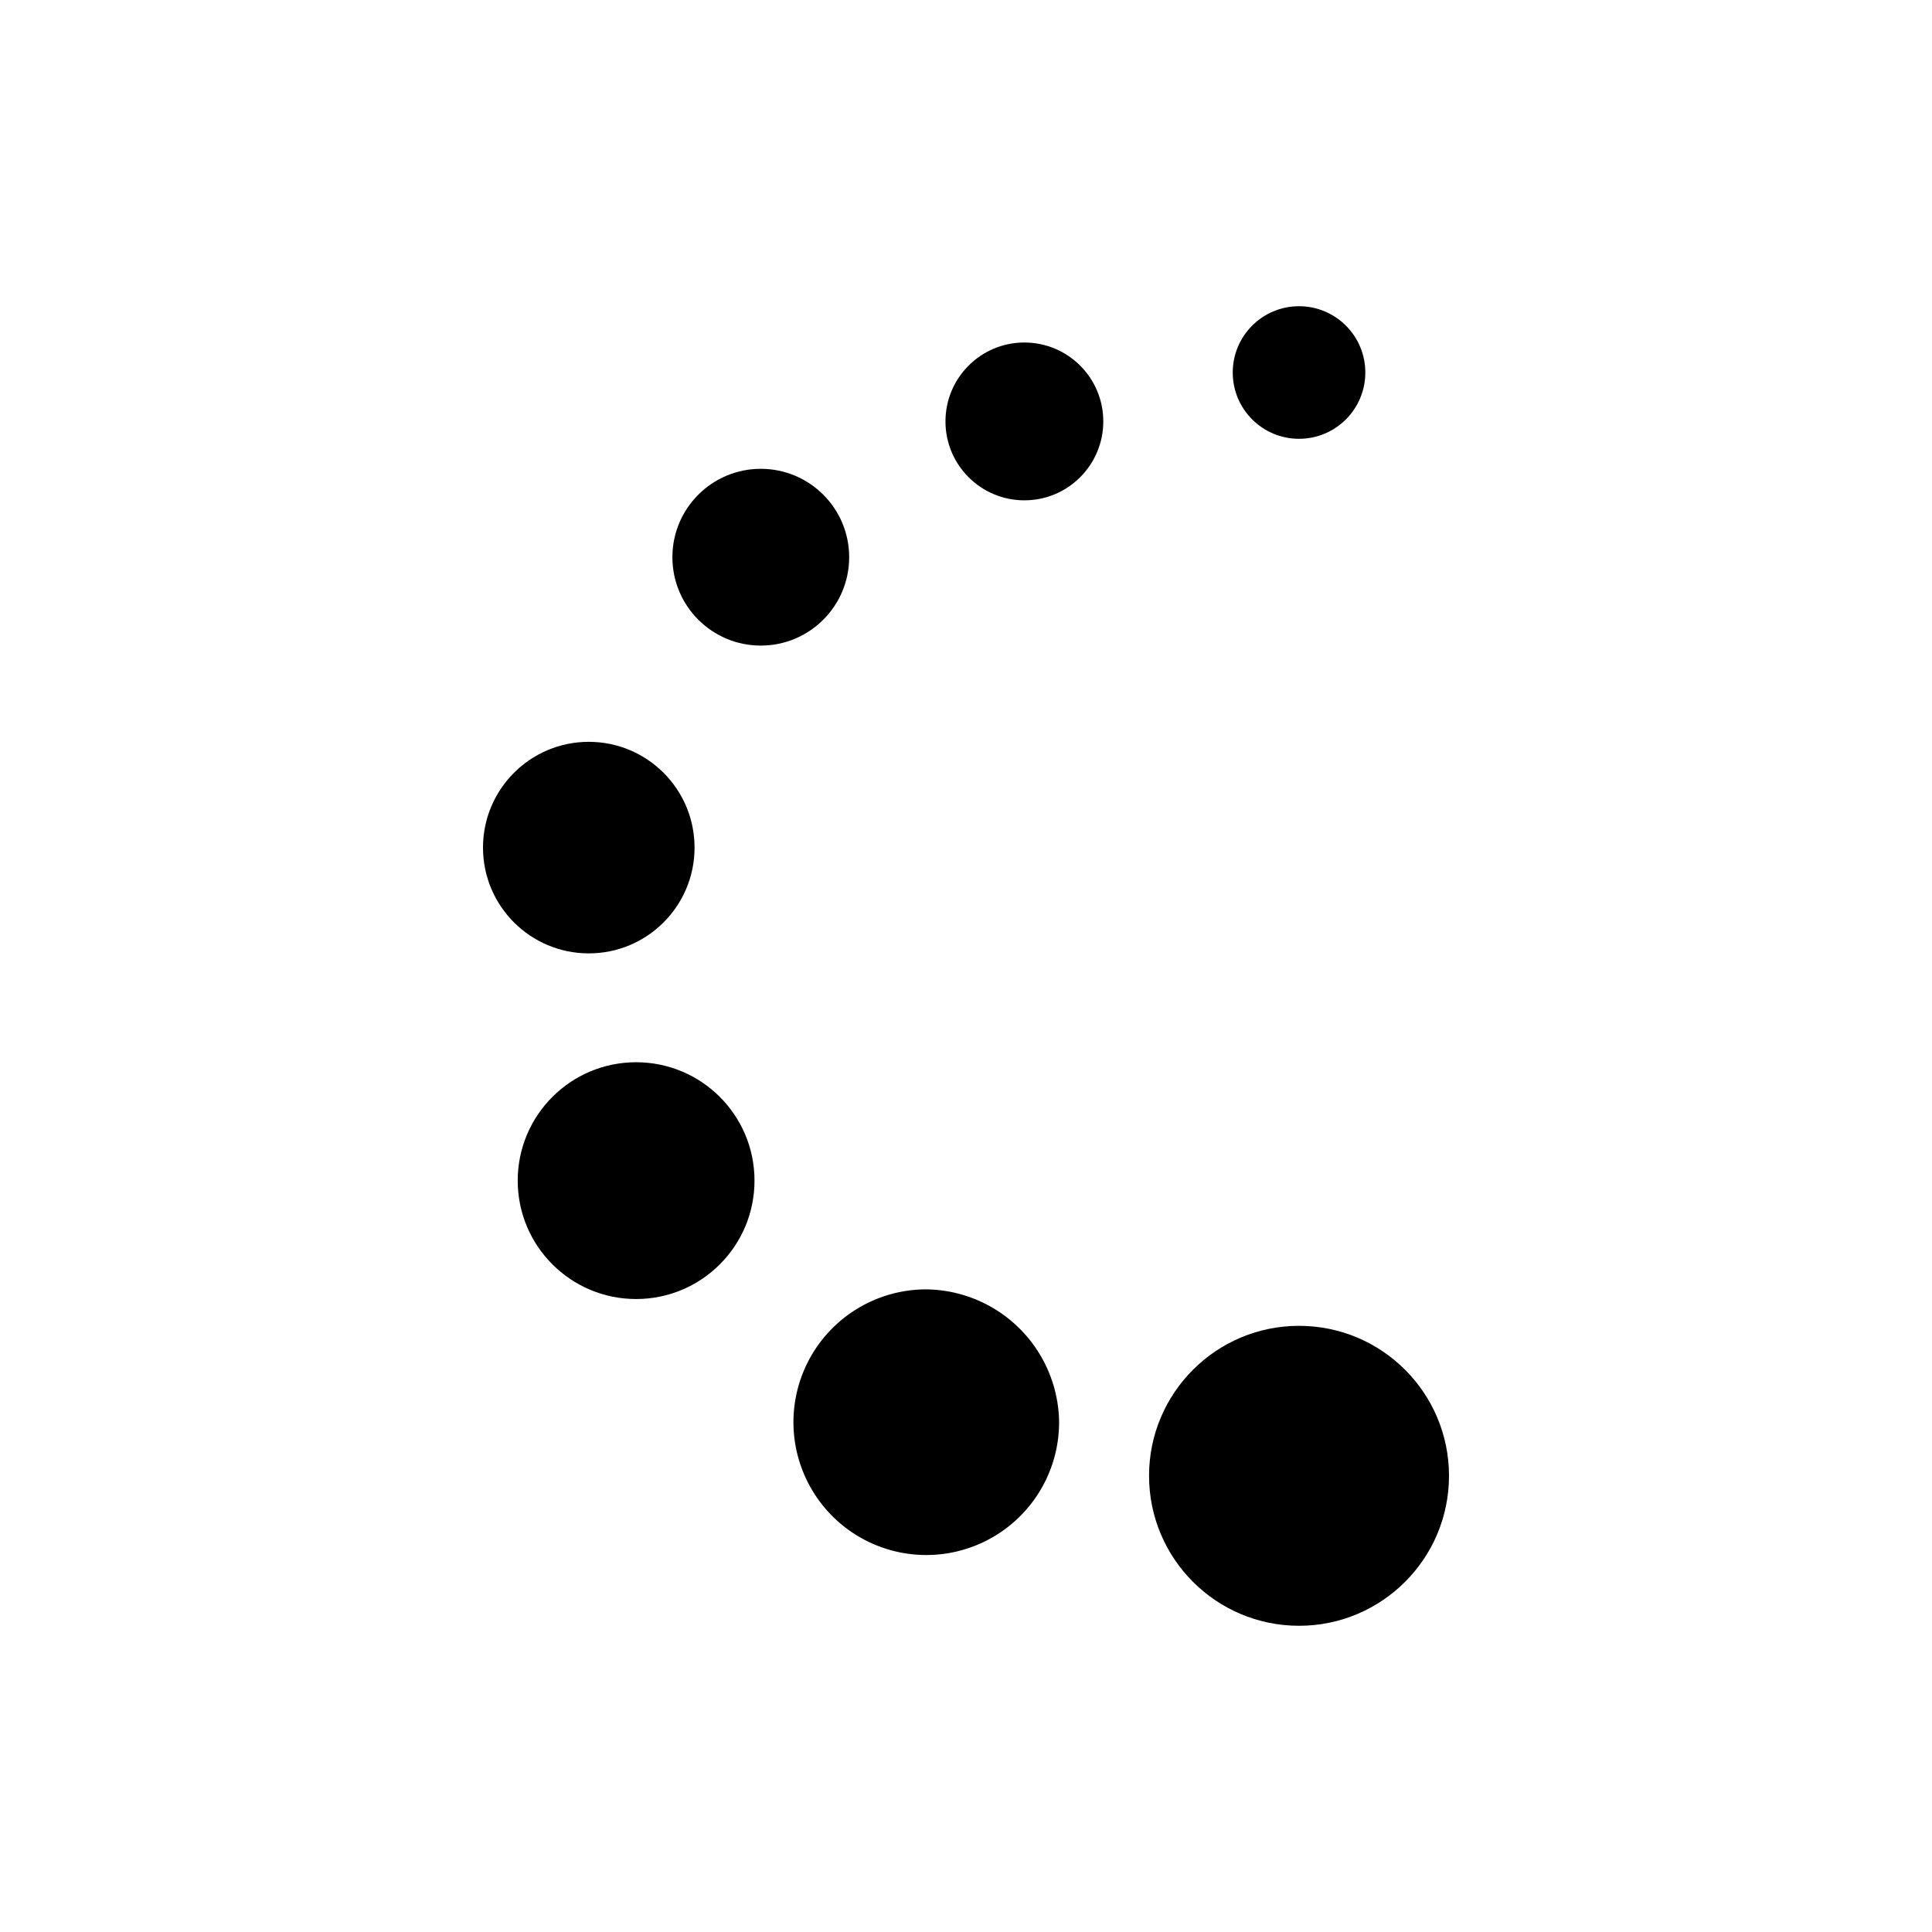 <svg xmlns="http://www.w3.org/2000/svg" viewBox="0 0 32 32">
  <title>icon_jboss</title>
  <g>
    <circle cx="16.967" cy="6.98" r="1.307"/>
    <circle cx="21.516" cy="24.444" r="2.484"/>
    <path d="M17.542,23.556a2.2,2.2,0,1,1-2.2-2.2A2.226,2.226,0,0,1,17.542,23.556Z"/>
    <circle cx="10.536" cy="19.555" r="1.961"/>
    <circle cx="9.752" cy="14.039" r="1.752"/>
    <circle cx="12.601" cy="9.229" r="1.464"/>
    <circle cx="21.516" cy="6.17" r="1.098"/>
  </g>
</svg>
